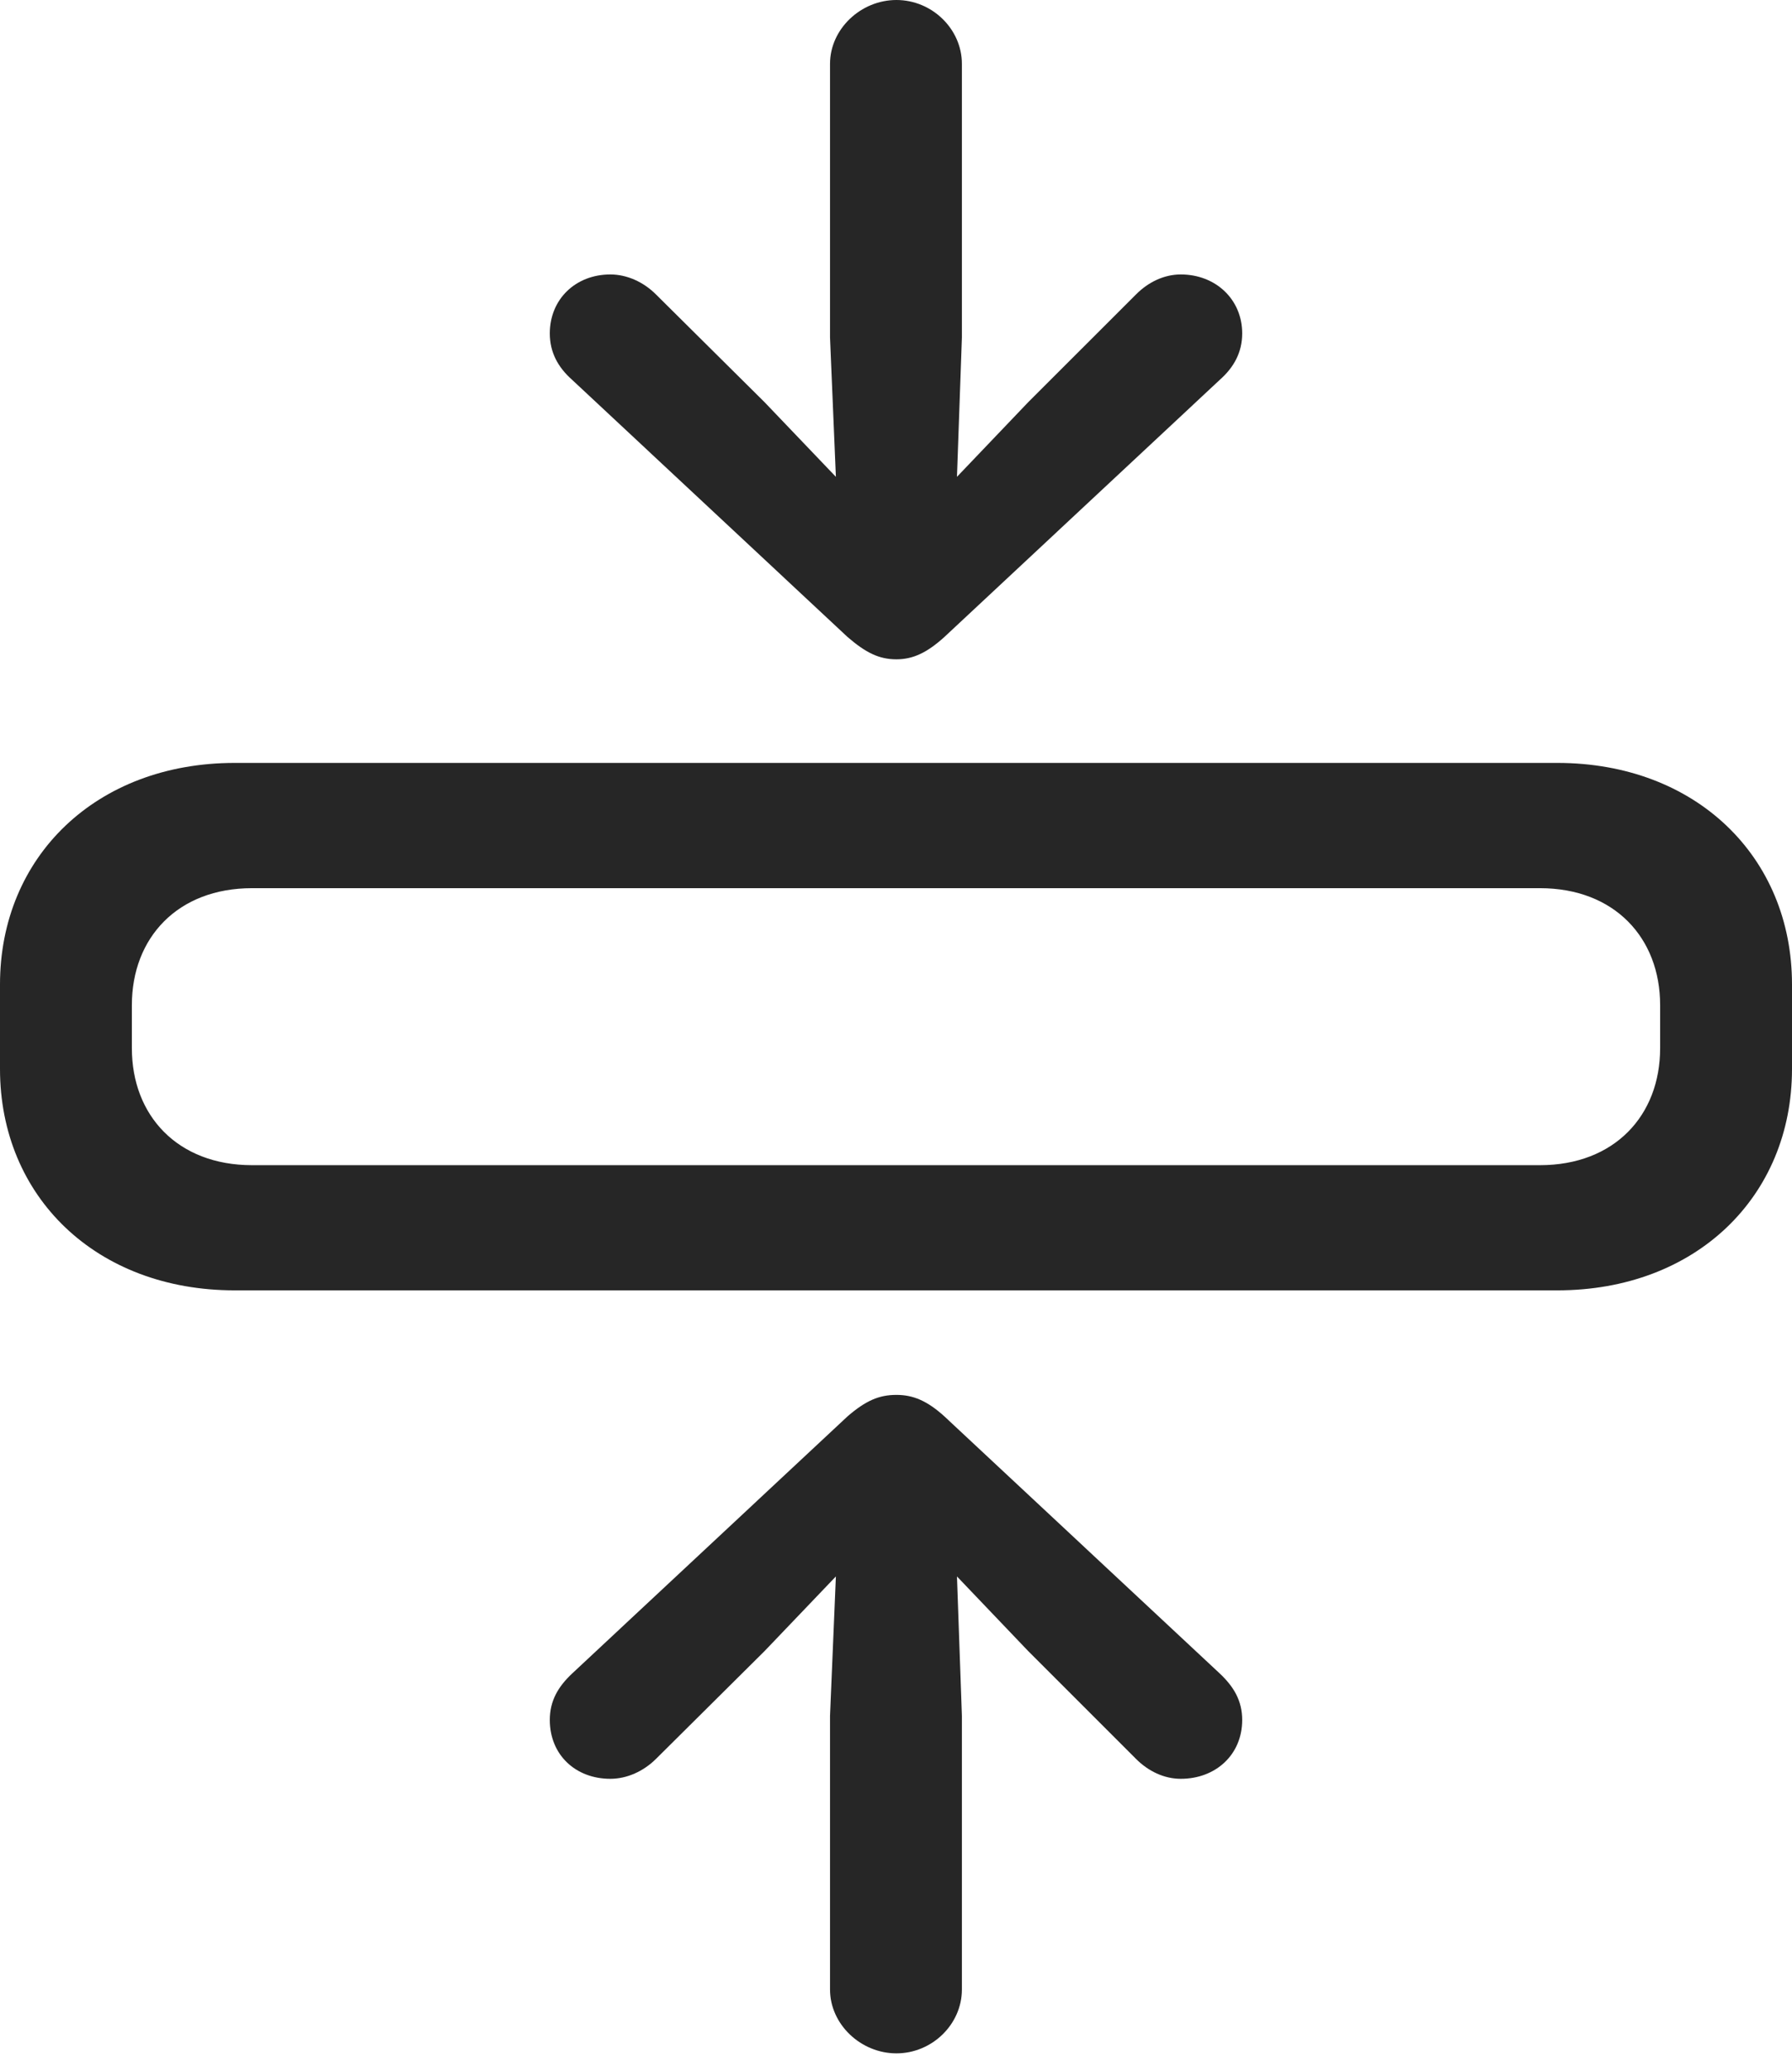 <?xml version="1.0" encoding="UTF-8"?>
<!--Generator: Apple Native CoreSVG 175.5-->
<!DOCTYPE svg
PUBLIC "-//W3C//DTD SVG 1.1//EN"
       "http://www.w3.org/Graphics/SVG/1.1/DTD/svg11.dtd">
<svg version="1.1" xmlns="http://www.w3.org/2000/svg" xmlns:xlink="http://www.w3.org/1999/xlink" width="21.104" height="24.385">
 <g>
  <rect height="24.385" opacity="0" width="21.104" x="0" y="0"/>
  <path d="M2.764 15.195L18.34 15.195C19.971 15.195 21.104 14.092 21.104 12.588L21.104 11.592C21.104 10.088 19.971 8.984 18.34 8.984L2.764 8.984C1.133 8.984 0 10.088 0 11.592L0 12.588C0 14.092 1.133 15.195 2.764 15.195ZM2.969 13.721C2.09 13.721 1.553 13.135 1.553 12.344L1.553 11.836C1.553 11.045 2.09 10.459 2.969 10.459L18.135 10.459C19.014 10.459 19.551 11.045 19.551 11.836L19.551 12.344C19.551 13.135 19.014 13.721 18.135 13.721Z" fill="#000000" fill-opacity="0.85"/>
  <path d="M10.557 24.18C10.977 24.18 11.328 23.838 11.328 23.428L11.328 20.205L11.27 18.564L12.109 19.443L13.379 20.713C13.525 20.859 13.711 20.947 13.906 20.947C14.316 20.947 14.629 20.664 14.629 20.254C14.629 20.029 14.531 19.863 14.365 19.707L11.123 16.68C10.918 16.494 10.752 16.426 10.557 16.426C10.352 16.426 10.195 16.494 9.98 16.68L6.738 19.707C6.572 19.863 6.475 20.029 6.475 20.254C6.475 20.664 6.777 20.947 7.188 20.947C7.383 20.947 7.578 20.859 7.725 20.713L9.004 19.443L9.844 18.564L9.775 20.205L9.775 23.428C9.775 23.838 10.137 24.18 10.557 24.18ZM10.557 7.764C10.752 7.764 10.918 7.686 11.123 7.5L14.365 4.473C14.531 4.326 14.629 4.15 14.629 3.926C14.629 3.525 14.316 3.232 13.906 3.232C13.711 3.232 13.525 3.32 13.379 3.467L12.109 4.736L11.27 5.615L11.328 3.975L11.328 0.752C11.328 0.342 10.977 0 10.557 0C10.137 0 9.775 0.342 9.775 0.752L9.775 3.975L9.844 5.615L9.004 4.736L7.725 3.467C7.578 3.32 7.383 3.232 7.188 3.232C6.777 3.232 6.475 3.525 6.475 3.926C6.475 4.15 6.572 4.326 6.738 4.473L9.98 7.5C10.195 7.686 10.352 7.764 10.557 7.764Z" fill="#000000" fill-opacity="0.85"/>
 </g>
</svg>
